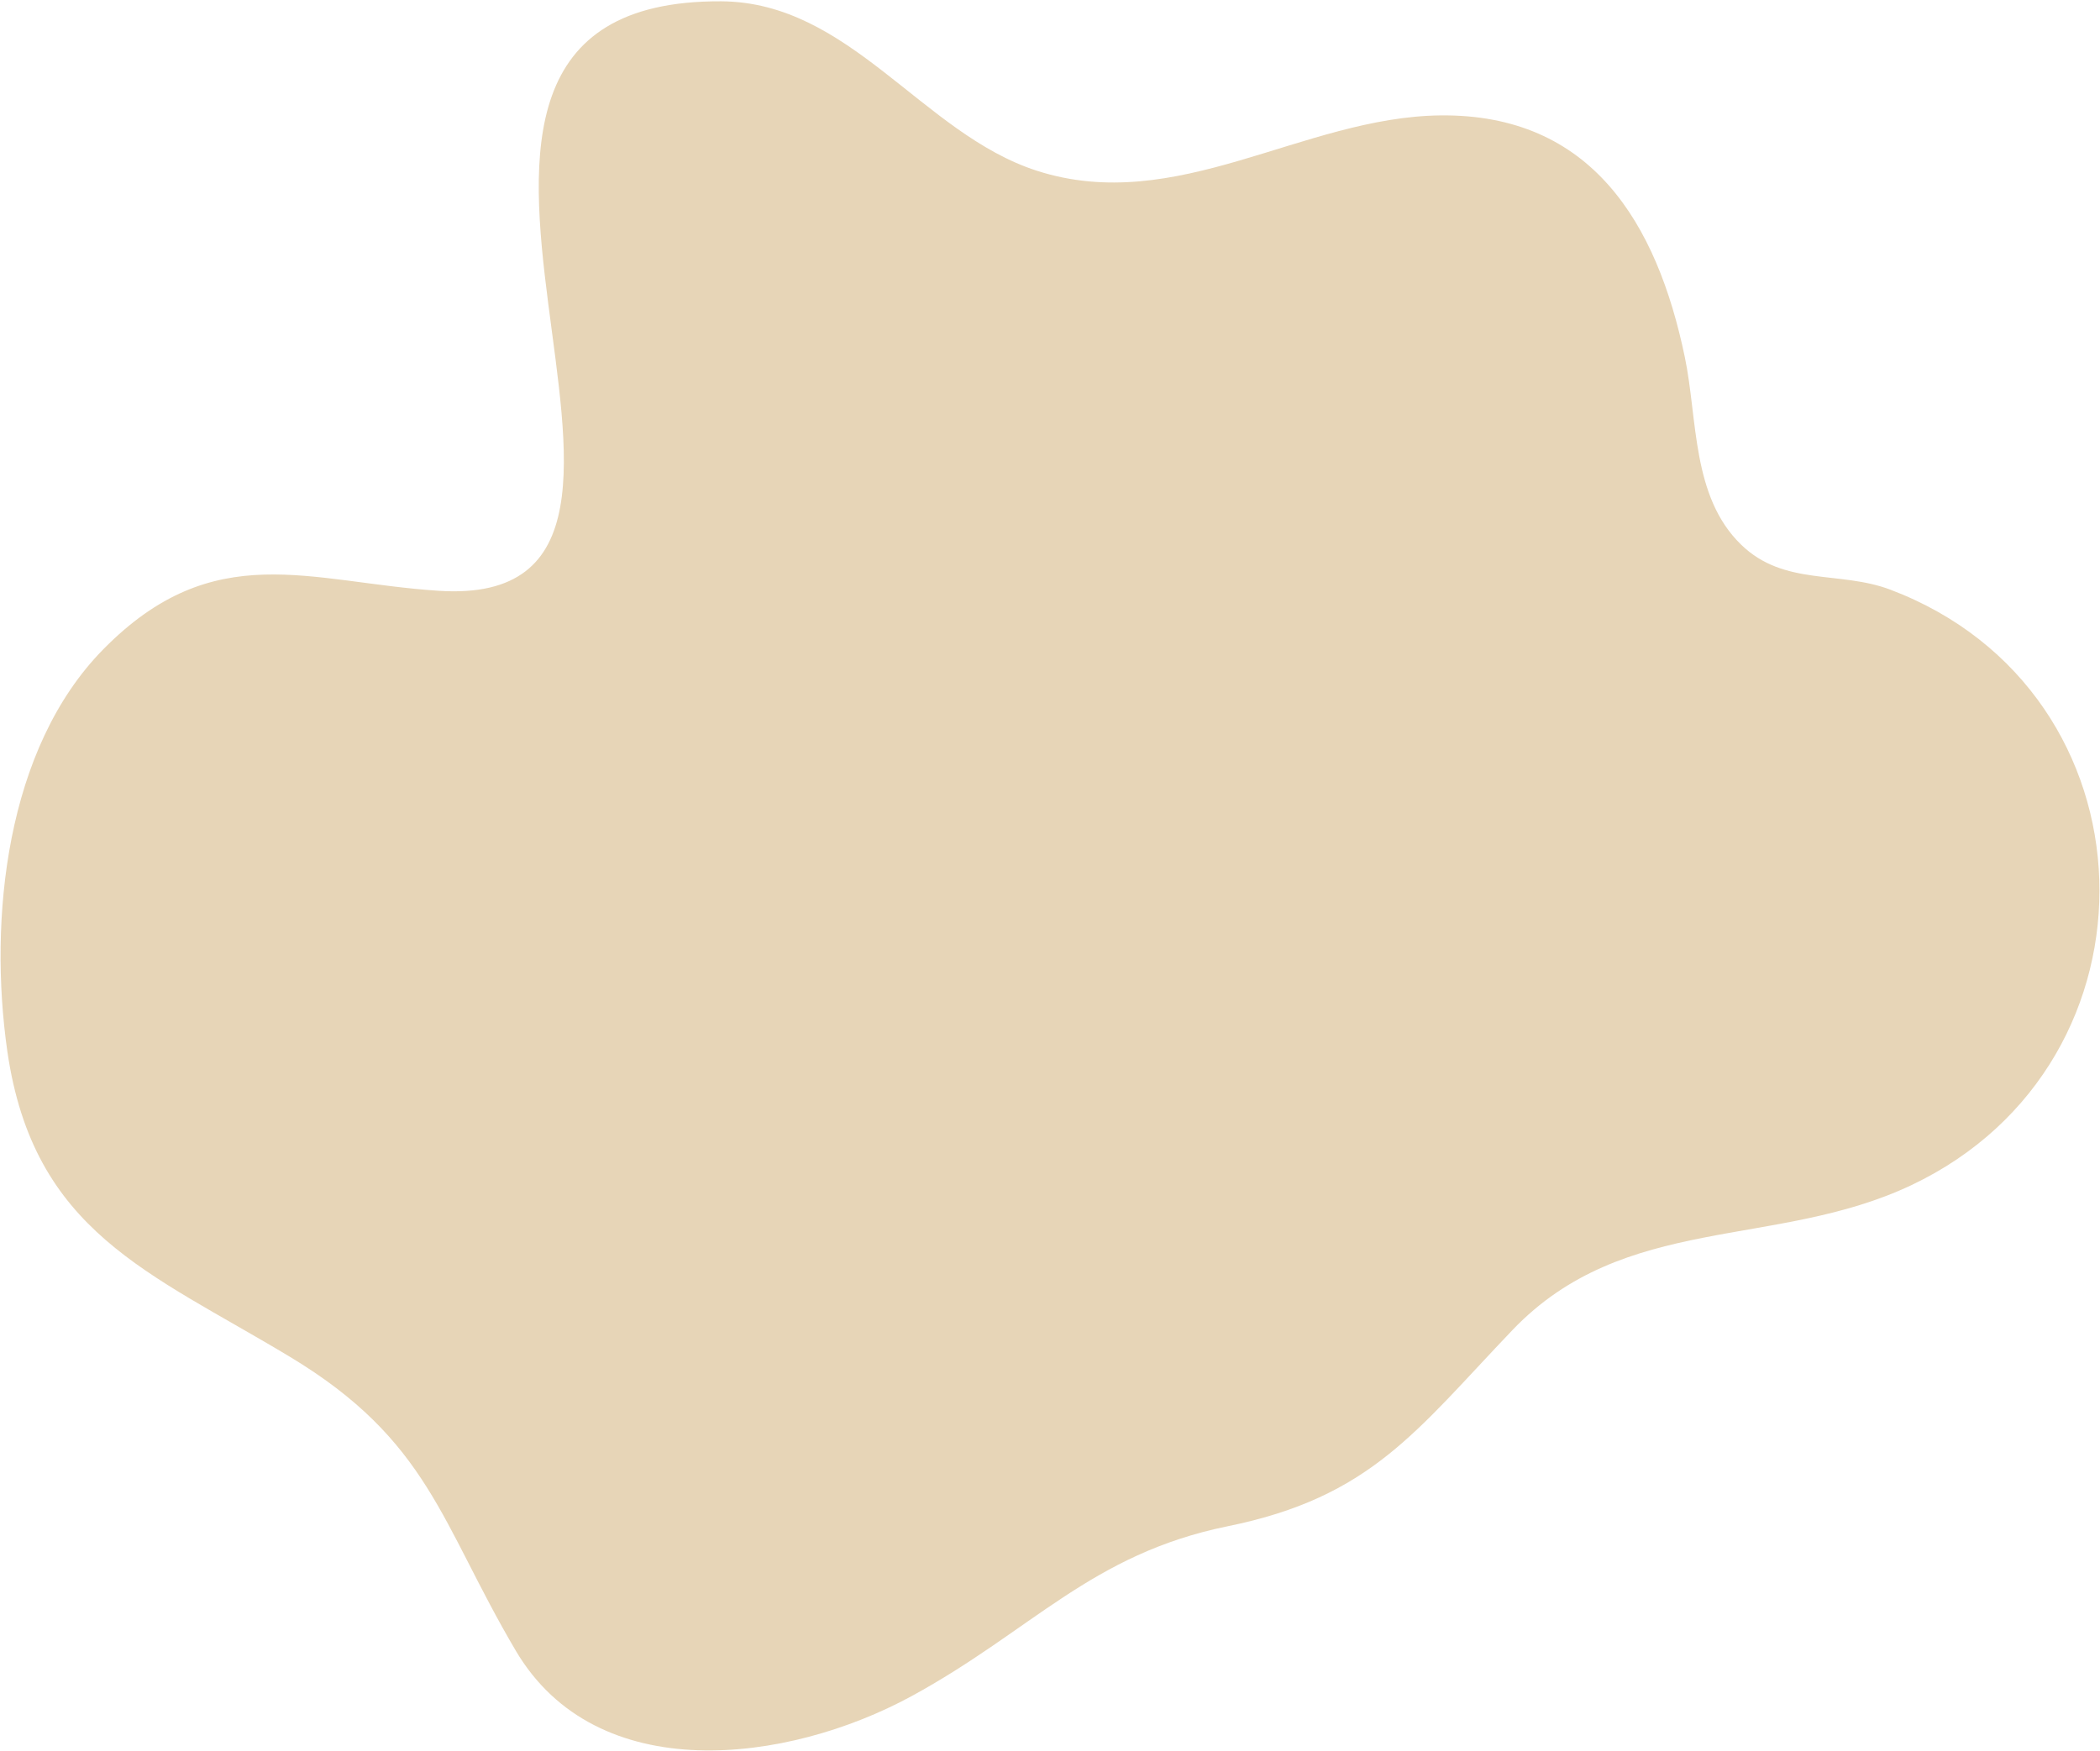 <svg version="1.2" xmlns="http://www.w3.org/2000/svg" viewBox="0 0 1290 1076" width="1290" height="1076"><style>.a{fill:#e7d5b7}</style><path class="a" d="m442.9 0.8c79.4 0.4 123.5 81.3 194 104.1 85.9 27.7 163.3-33 247.9-34 92.8-1 133.1 66.2 150.2 148.7 7.9 38 4.1 85.6 34.6 115.1 26.4 25.6 60.5 15.8 91.6 27.6 165.7 62.7 172.3 290.4 12.9 365.9-83.2 39.4-176.2 17.1-244.9 88.9-59.2 61.9-86.9 102.8-175.2 120.7-83.8 17.1-120.2 64.2-194.3 104.5-75.7 41.1-193.1 56.6-243-28.3-46.1-78.2-53.1-128.9-138.7-180.4-86.3-52-157.4-76.6-173.5-187.7-11.6-81-1-186.1 59-247 68.1-69.2 126.5-41.1 206-35.9 194.9 12.7-73.4-363.4 173.4-362.2z"/></svg>